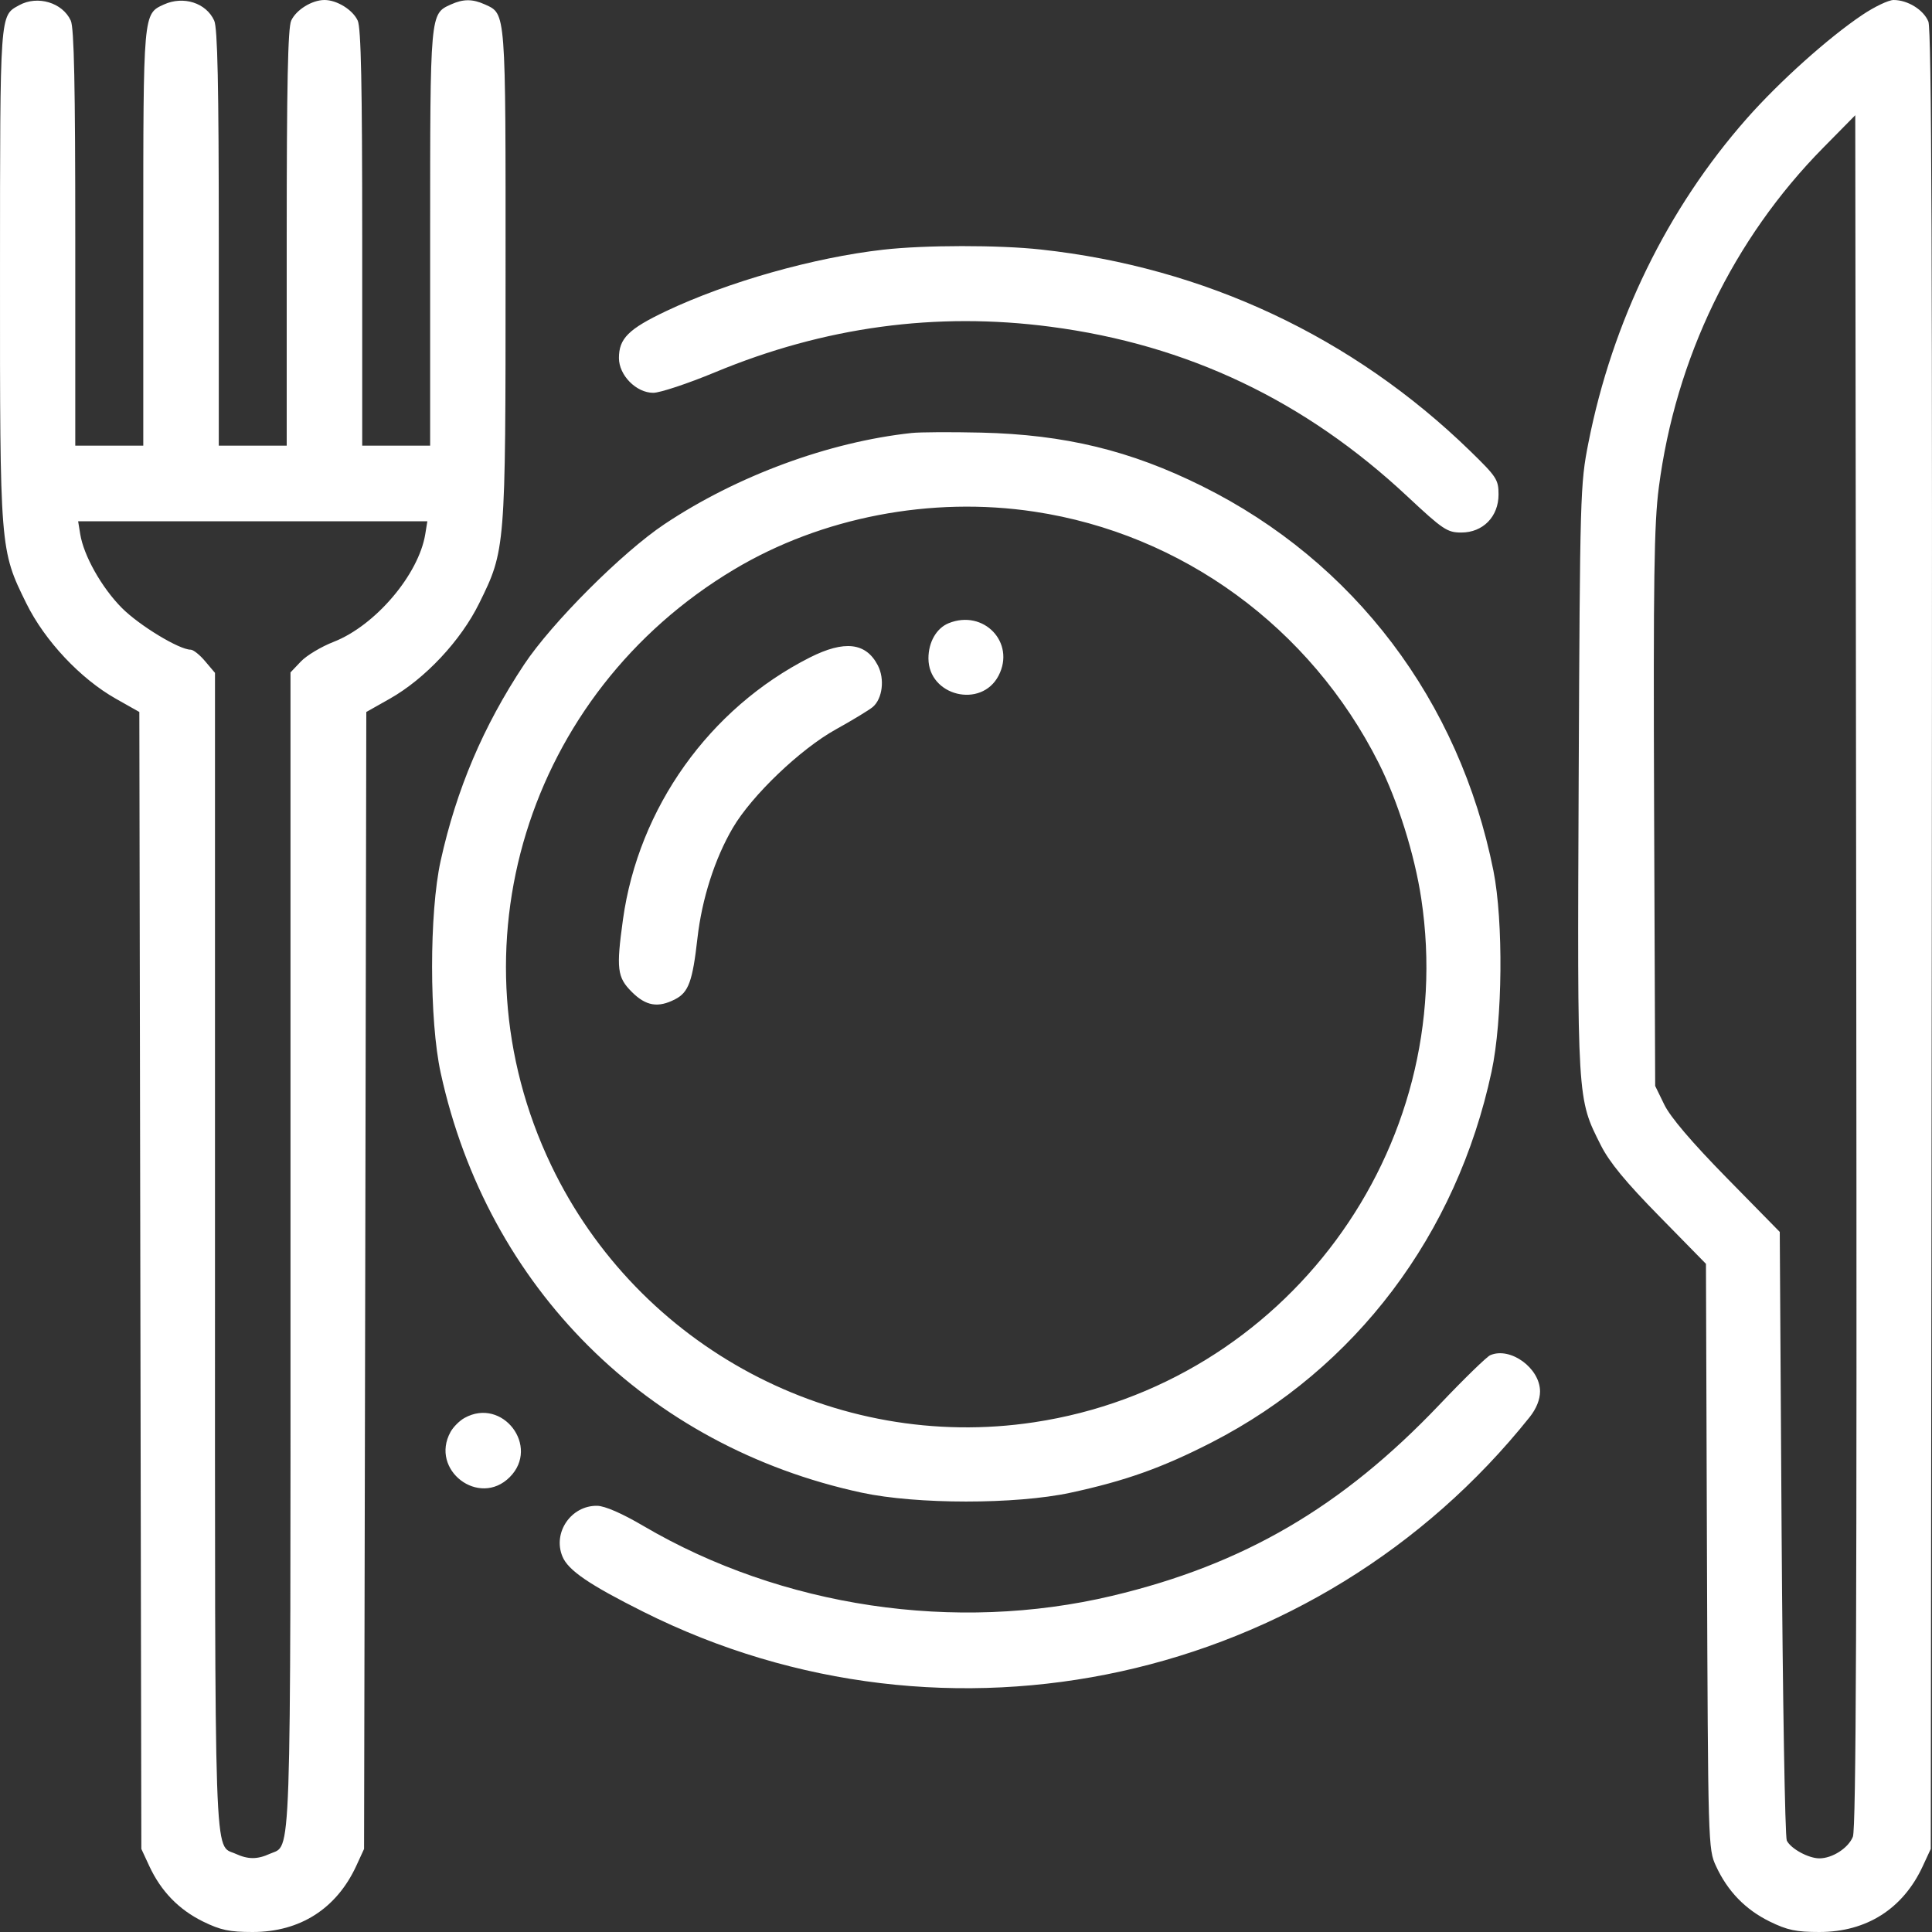 <svg width="25" height="25" viewBox="0 0 25 25" fill="none" xmlns="http://www.w3.org/2000/svg">
<rect x="0" y="0" width="25" height="25" fill="#333333" stroke="none"/>
<path fill-rule="evenodd" clip-rule="evenodd" d="M0.247 0.068C-0.004 0.207 0.001 0.139 9.45234e-05 3.543C-0.001 7.111 -0.001 7.115 0.341 7.808C0.579 8.291 1.041 8.783 1.5 9.042L1.803 9.213L1.816 16.569L1.829 23.925L1.932 24.147C2.083 24.472 2.312 24.709 2.626 24.864C2.855 24.976 2.968 25 3.27 25C3.881 25 4.353 24.699 4.609 24.147L4.711 23.925L4.726 16.569L4.74 9.213L5.043 9.042C5.5 8.784 5.962 8.291 6.2 7.808C6.541 7.116 6.542 7.109 6.542 3.553C6.543 0.116 6.548 0.183 6.276 0.058C6.114 -0.015 5.996 -0.015 5.834 0.058C5.564 0.181 5.566 0.158 5.566 3.077V5.767H5.127H4.687V3.081C4.687 1.103 4.672 0.362 4.629 0.267C4.565 0.127 4.36 0 4.199 0C4.037 0 3.832 0.127 3.768 0.267C3.725 0.362 3.71 1.103 3.71 3.081V5.767H3.27H2.831V3.081C2.831 1.103 2.815 0.362 2.772 0.267C2.668 0.037 2.374 -0.057 2.121 0.058C1.852 0.181 1.854 0.158 1.854 3.077V5.767H1.414H0.974V3.081C0.974 1.103 0.959 0.362 0.916 0.267C0.809 0.033 0.485 -0.064 0.247 0.068ZM24.098 0.193C23.656 0.49 23.026 1.055 22.604 1.533C21.576 2.698 20.864 4.156 20.554 5.73C20.448 6.265 20.445 6.388 20.428 10.075C20.41 14.263 20.407 14.209 20.715 14.82C20.826 15.04 21.037 15.296 21.472 15.739L22.075 16.354L22.088 20.139C22.102 23.871 22.103 23.928 22.205 24.147C22.355 24.472 22.584 24.709 22.899 24.864C23.128 24.976 23.241 25 23.543 25C24.154 25 24.626 24.699 24.881 24.147L24.984 23.925L24.997 12.17C25.006 3.377 24.995 0.381 24.953 0.279C24.891 0.127 24.686 0 24.503 0C24.438 0 24.256 0.087 24.098 0.193ZM23.976 23.768C23.916 23.915 23.71 24.047 23.543 24.047C23.401 24.047 23.173 23.922 23.121 23.817C23.098 23.768 23.068 21.977 23.054 19.835L23.03 15.941L22.343 15.241C21.892 14.781 21.616 14.457 21.537 14.296L21.418 14.052L21.404 10.462C21.393 7.492 21.404 6.775 21.465 6.308C21.682 4.636 22.428 3.093 23.592 1.912L24.007 1.491L24.02 12.561C24.029 20.819 24.018 23.666 23.976 23.768ZM11.428 3.231C10.529 3.333 9.419 3.647 8.619 4.026C8.133 4.257 8.009 4.38 8.009 4.633C8.009 4.856 8.233 5.083 8.453 5.083C8.54 5.083 8.899 4.964 9.251 4.818C10.665 4.23 12.112 4.033 13.594 4.228C15.366 4.46 16.886 5.183 18.214 6.426C18.672 6.854 18.728 6.891 18.909 6.891C19.189 6.891 19.391 6.686 19.391 6.399C19.391 6.206 19.366 6.169 19.023 5.835C17.506 4.36 15.586 3.459 13.47 3.229C12.925 3.169 11.963 3.17 11.428 3.231ZM11.795 5.603C10.724 5.719 9.536 6.157 8.599 6.782C8.053 7.146 7.138 8.061 6.78 8.602C6.252 9.399 5.906 10.215 5.702 11.139C5.554 11.809 5.554 13.207 5.703 13.885C6.309 16.659 8.374 18.717 11.15 19.315C11.861 19.468 13.143 19.468 13.851 19.316C14.565 19.162 15.041 18.992 15.682 18.663C17.544 17.706 18.849 15.976 19.301 13.866C19.444 13.2 19.455 11.922 19.325 11.268C18.885 9.067 17.523 7.268 15.556 6.291C14.627 5.829 13.78 5.624 12.698 5.598C12.309 5.589 11.902 5.591 11.795 5.603ZM13.386 6.621C15.298 6.909 16.956 8.119 17.84 9.873C18.087 10.363 18.305 11.057 18.391 11.628C18.88 14.87 16.629 17.915 13.382 18.404C10.809 18.793 8.259 17.435 7.132 15.078C5.797 12.288 6.815 8.972 9.499 7.369C10.631 6.692 12.05 6.419 13.386 6.621ZM5.503 6.911C5.418 7.435 4.856 8.096 4.316 8.306C4.157 8.368 3.967 8.482 3.893 8.56L3.759 8.701V16.181C3.759 24.314 3.774 23.86 3.492 23.988C3.33 24.062 3.211 24.062 3.049 23.988C2.766 23.86 2.782 24.314 2.782 16.184V8.707L2.655 8.557C2.586 8.474 2.501 8.407 2.468 8.407C2.319 8.407 1.803 8.094 1.576 7.866C1.316 7.604 1.083 7.191 1.038 6.911L1.011 6.745H3.27H5.53L5.503 6.911ZM12.276 8.064C12.118 8.128 12.014 8.309 12.014 8.519C12.014 9.006 12.698 9.174 12.922 8.742C13.143 8.315 12.729 7.881 12.276 8.064ZM10.479 8.508C9.18 9.166 8.262 10.453 8.061 11.899C7.973 12.536 7.986 12.646 8.175 12.835C8.358 13.018 8.515 13.045 8.737 12.93C8.91 12.841 8.962 12.698 9.025 12.14C9.083 11.63 9.249 11.111 9.483 10.712C9.729 10.293 10.357 9.692 10.818 9.437C11.033 9.318 11.246 9.188 11.293 9.149C11.419 9.042 11.451 8.787 11.359 8.61C11.206 8.314 10.927 8.282 10.479 8.508ZM19.284 17.536C19.239 17.555 18.943 17.843 18.626 18.177C17.364 19.503 16.091 20.246 14.391 20.65C12.361 21.132 10.116 20.797 8.326 19.746C8.051 19.584 7.828 19.487 7.728 19.485C7.391 19.479 7.149 19.831 7.278 20.141C7.352 20.32 7.621 20.504 8.326 20.857C12.265 22.83 17.046 21.779 19.794 18.337C19.88 18.229 19.928 18.11 19.928 18.005C19.928 17.704 19.544 17.424 19.284 17.536ZM6.011 18.348C5.947 18.383 5.865 18.465 5.83 18.529C5.558 19.021 6.2 19.511 6.596 19.114C6.992 18.718 6.502 18.075 6.011 18.348Z" fill="white"/>
</svg>
